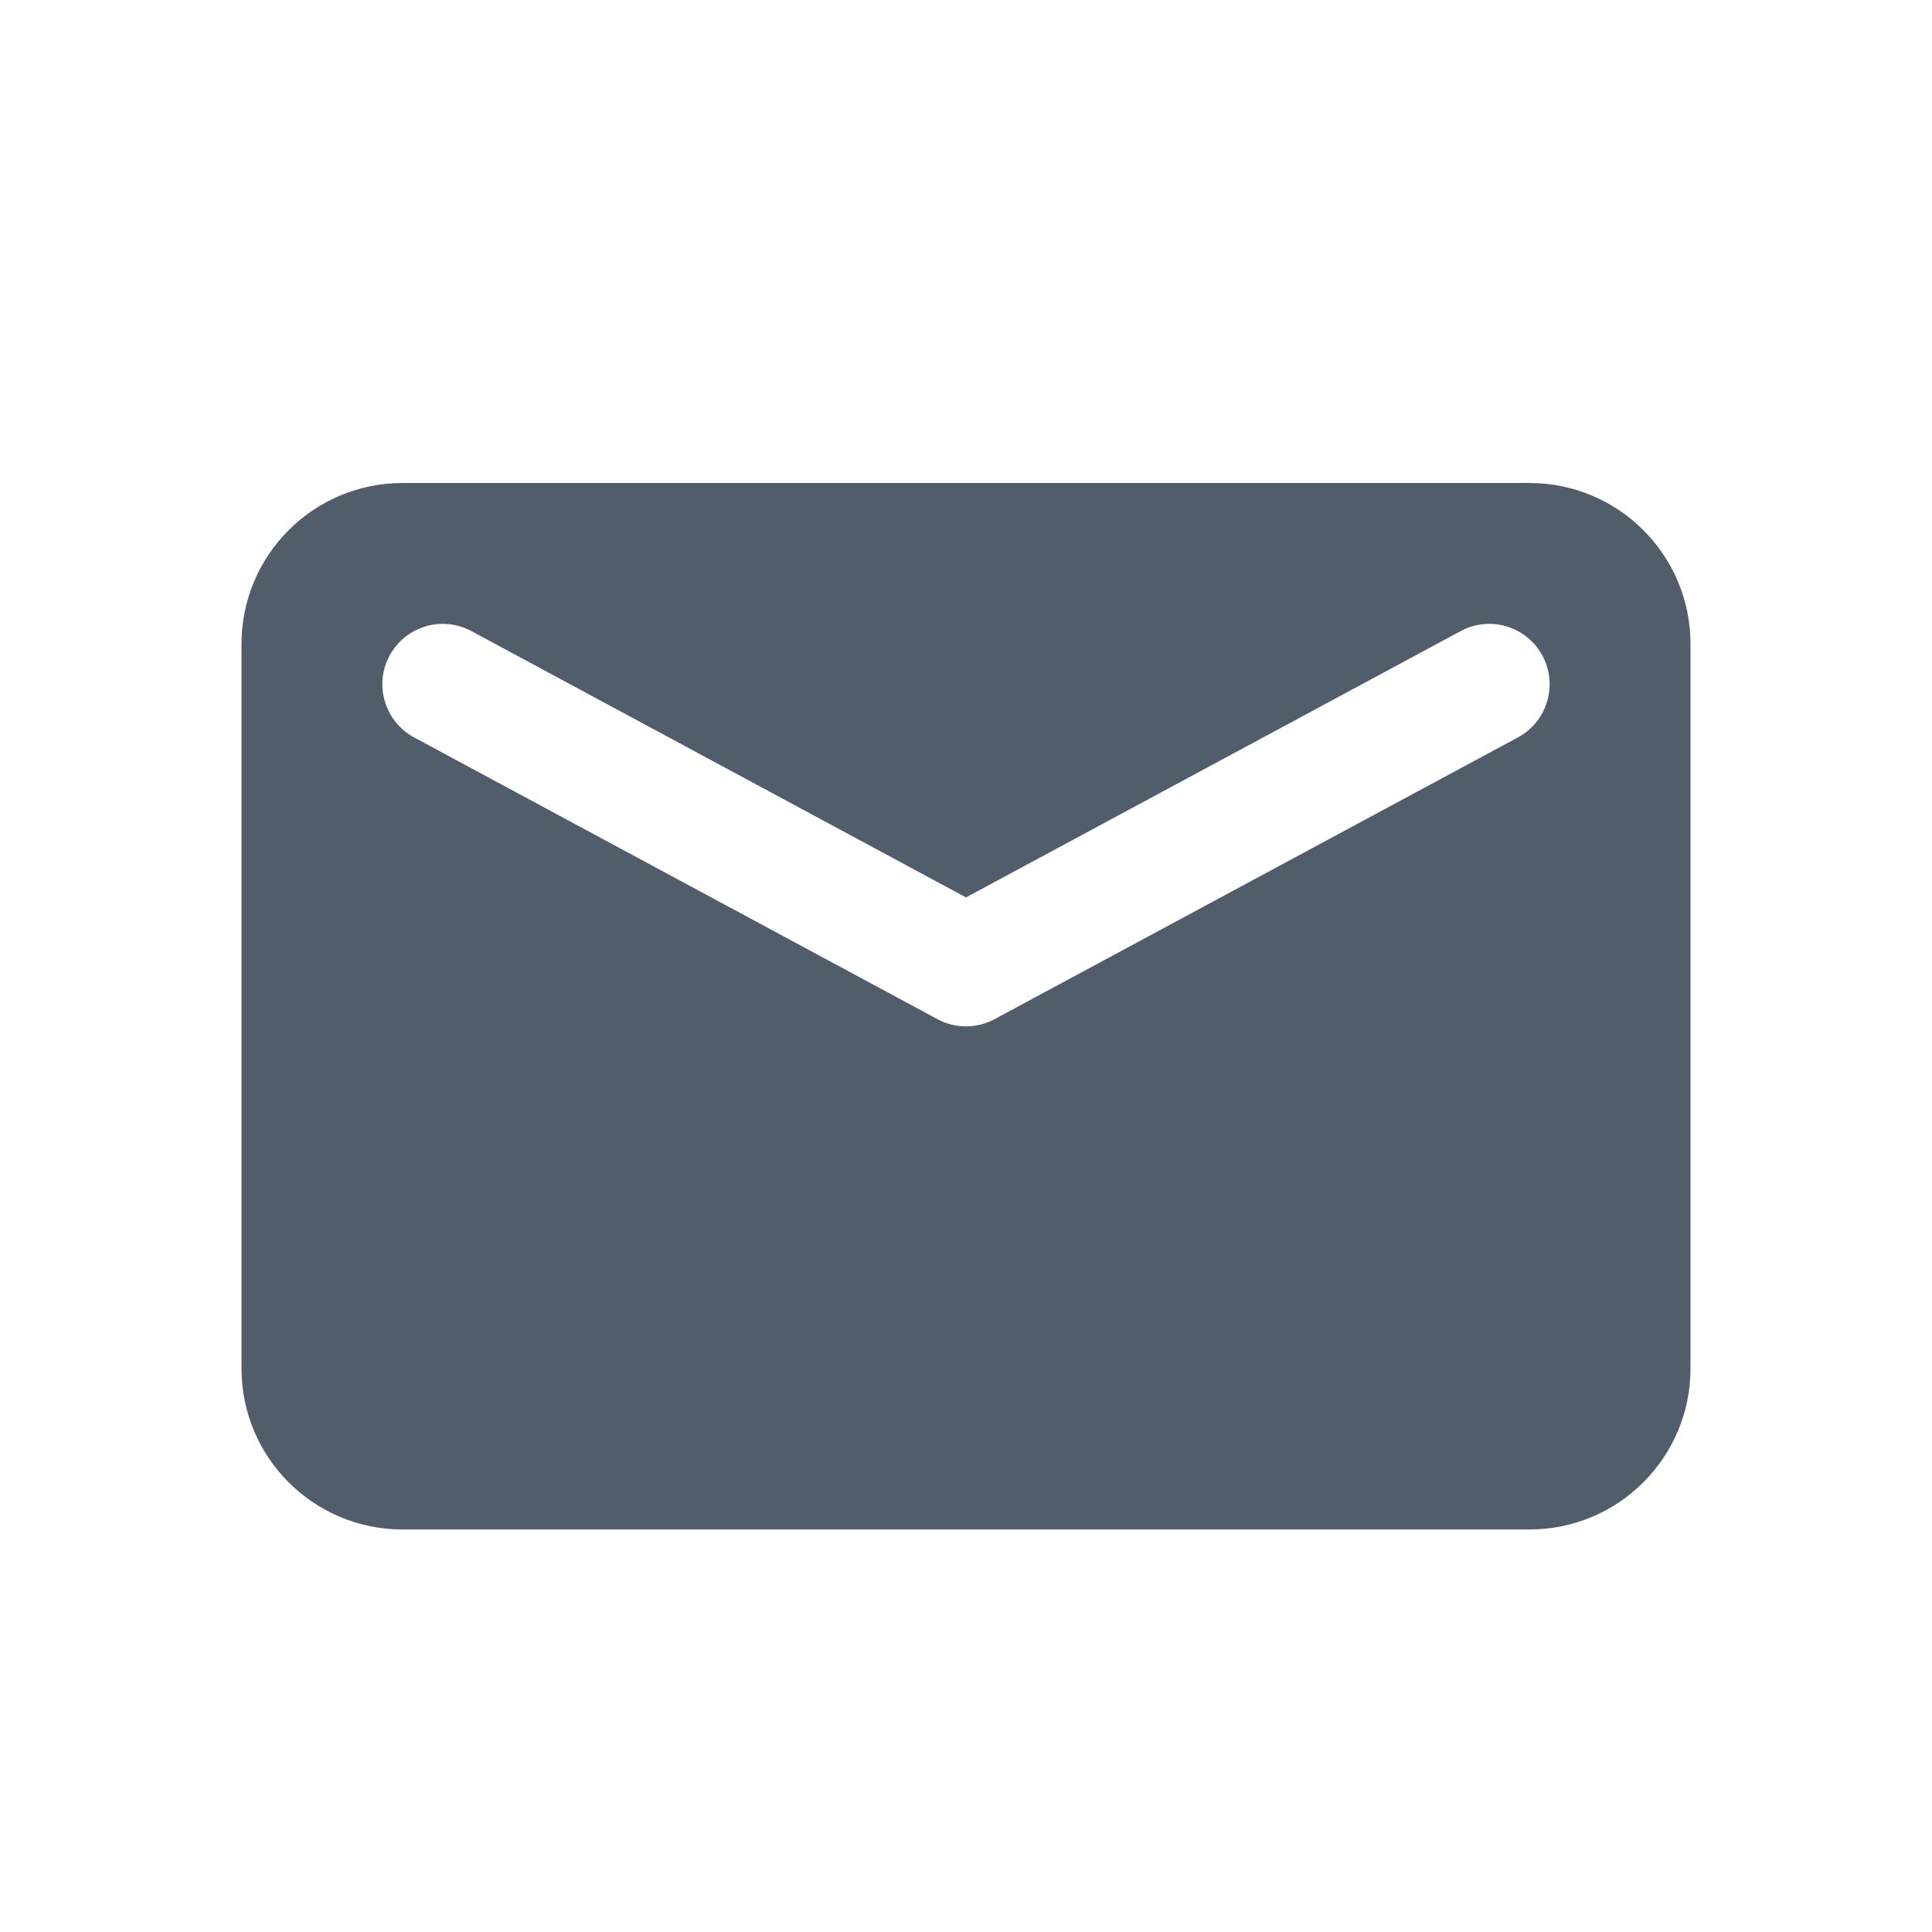 <svg width="26" height="26" viewBox="0 0 26 26" fill="none" xmlns="http://www.w3.org/2000/svg">
<path fill-rule="evenodd" clip-rule="evenodd" d="M5.417 6.5H20.583C21.78 6.5 22.75 7.47 22.75 8.667V18.417C22.75 19.613 21.78 20.583 20.583 20.583H5.417C4.22 20.583 3.25 19.613 3.25 18.417V8.667C3.25 7.47 4.22 6.5 5.417 6.5ZM19.657 8.493L13 12.077L6.344 8.493C5.948 8.28 5.456 8.428 5.243 8.823C5.03 9.218 5.178 9.711 5.573 9.924L12.615 13.715C12.855 13.845 13.145 13.845 13.385 13.715L20.427 9.924C20.822 9.711 20.97 9.218 20.757 8.823C20.544 8.428 20.052 8.28 19.657 8.493Z" fill="#515D6B"/>
</svg>
